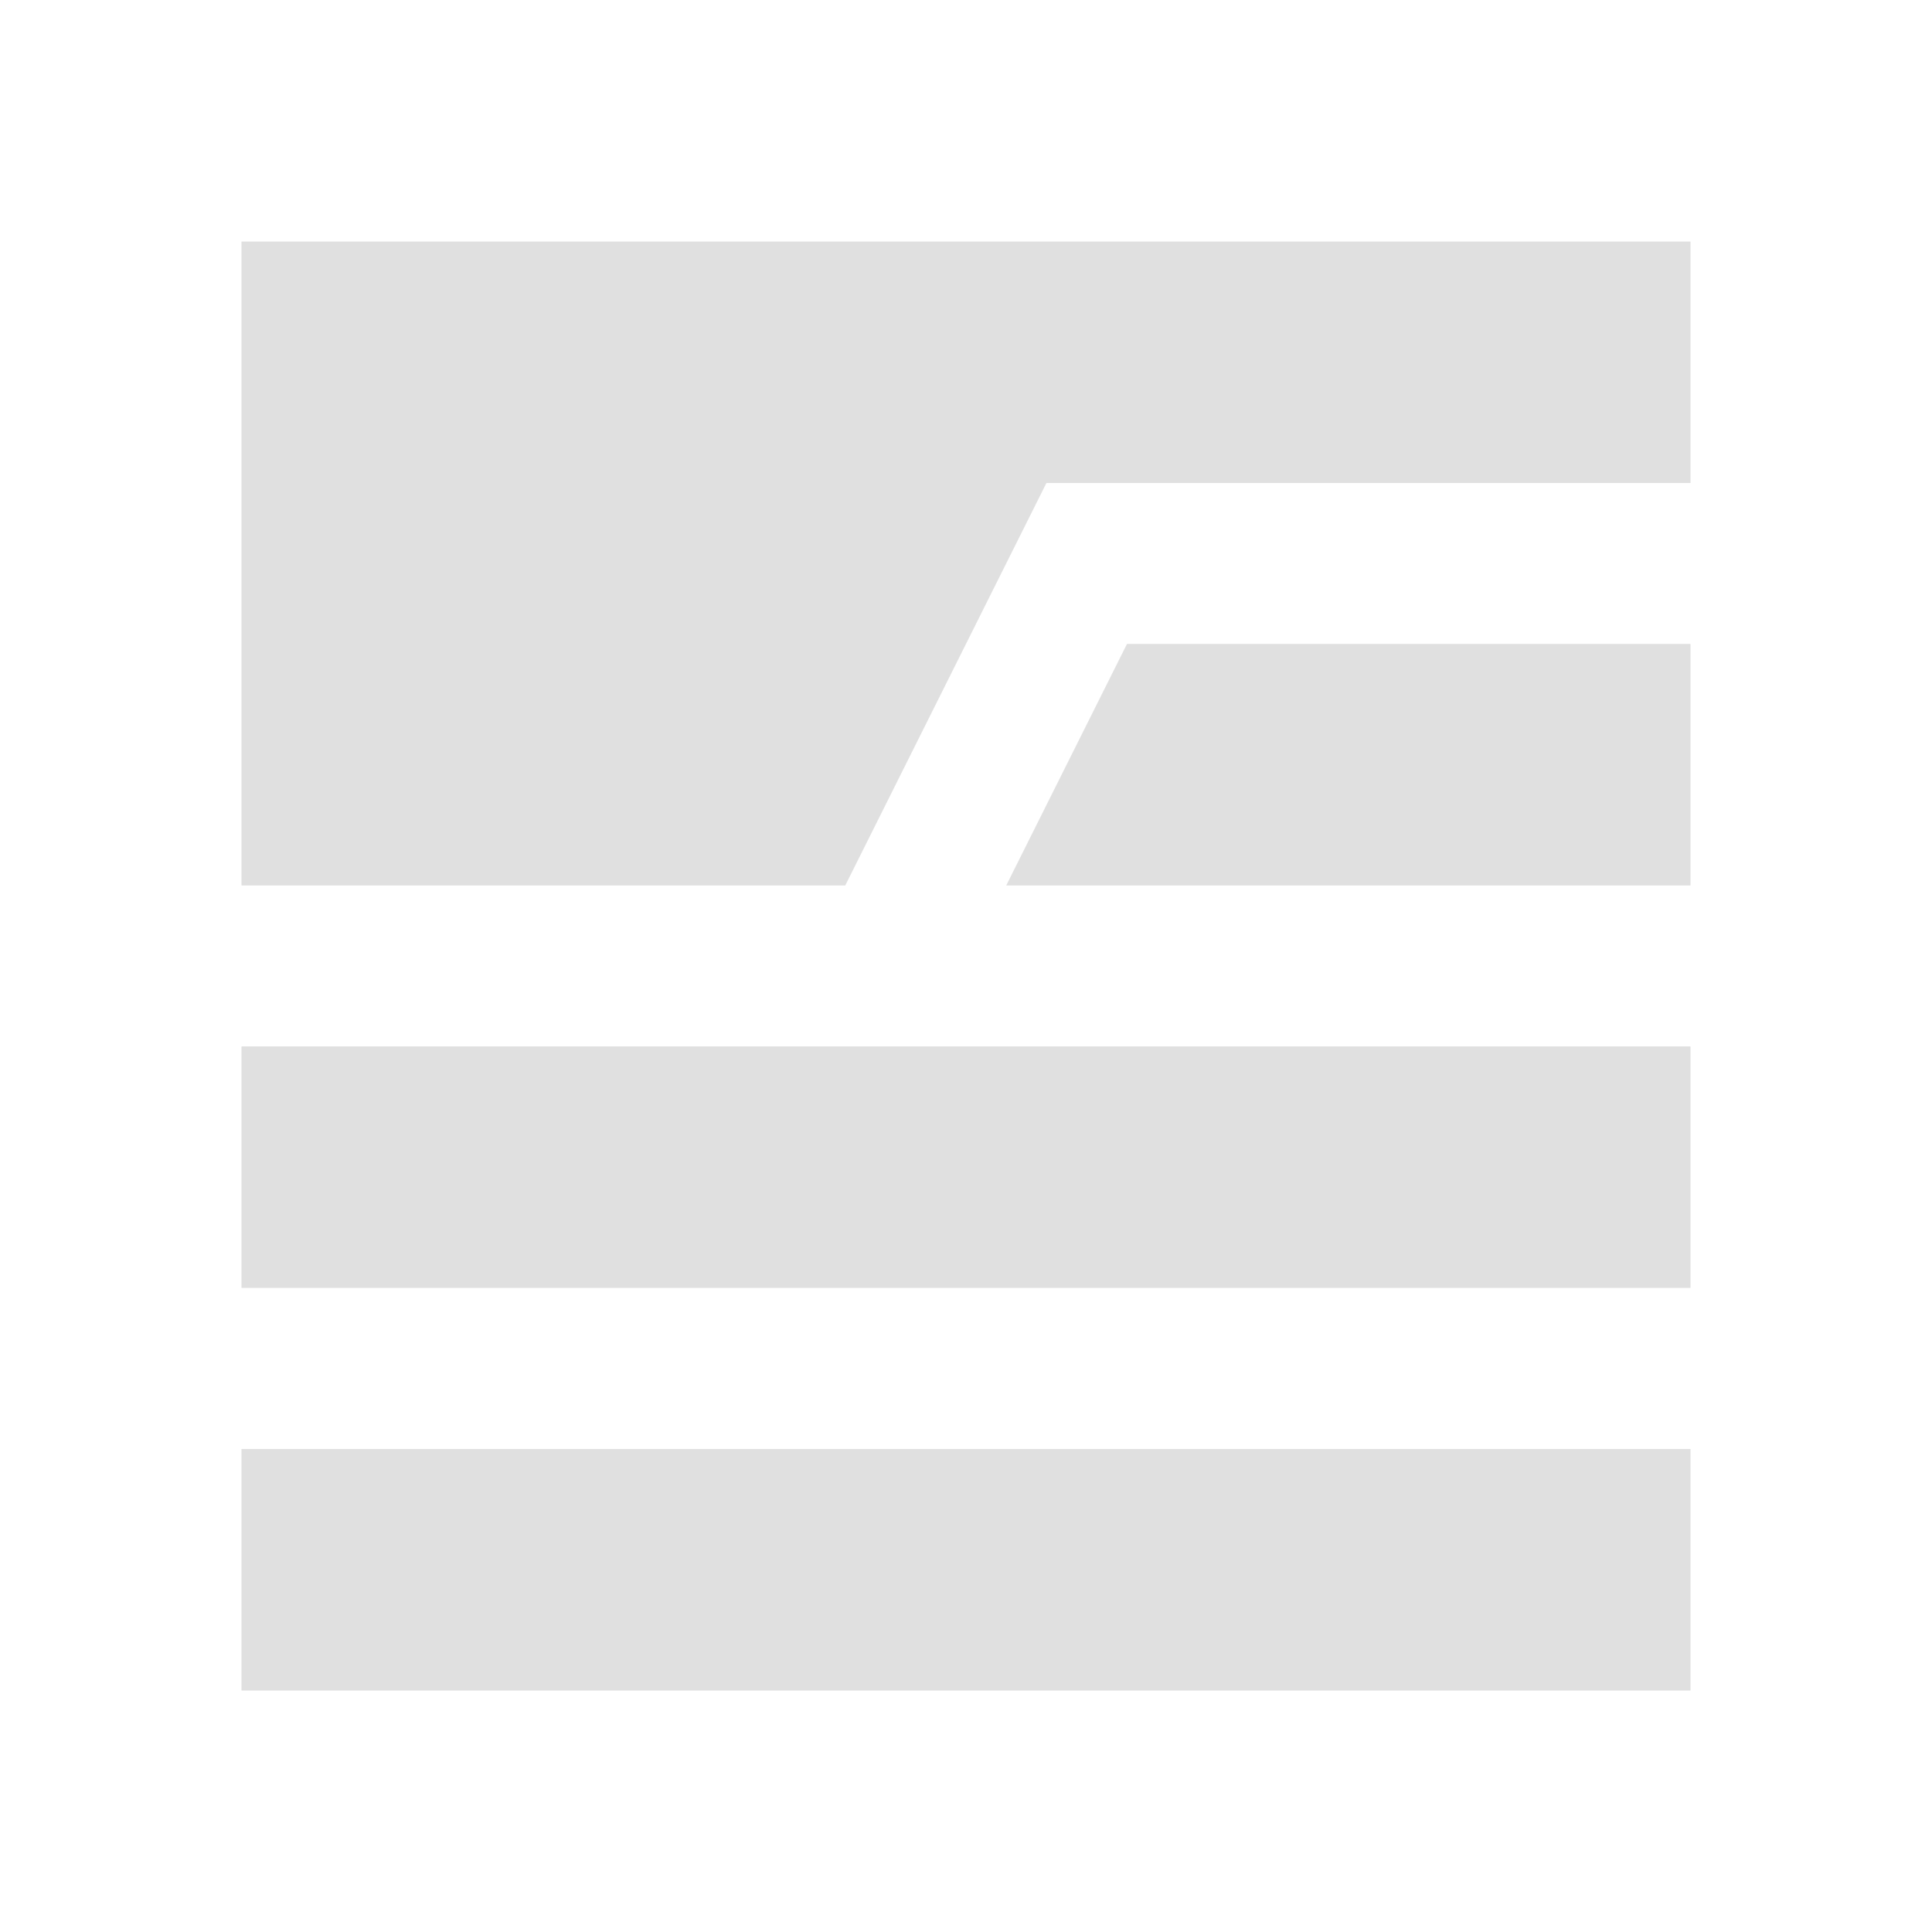 <?xml version="1.0" encoding="UTF-8" standalone="no"?>
<svg
   width="16"
   height="16"
   version="1.1"
   id="svg1"
   sodipodi:docname="BuisList.svg"
   inkscape:version="1.4.2 (ebf0e940d0, 2025-05-08)"
   xmlns:inkscape="http://www.inkscape.org/namespaces/inkscape"
   xmlns:sodipodi="http://sodipodi.sourceforge.net/DTD/sodipodi-0.dtd"
   xmlns="http://www.w3.org/2000/svg"
   xmlns:svg="http://www.w3.org/2000/svg">
  <defs
     id="defs1" />
  <sodipodi:namedview
     id="namedview1"
     pagecolor="#505050"
     bordercolor="#eeeeee"
     borderopacity="1"
     inkscape:showpageshadow="0"
     inkscape:pageopacity="0"
     inkscape:pagecheckerboard="0"
     inkscape:deskcolor="#505050"
     inkscape:zoom="31.63701"
     inkscape:cx="0.4425197"
     inkscape:cy="8.9610239"
     inkscape:window-width="1920"
     inkscape:window-height="1008"
     inkscape:window-x="0"
     inkscape:window-y="0"
     inkscape:window-maximized="1"
     inkscape:current-layer="svg1" />
  <path
     id="path2"
     style="fill:#e0e0e0;fill-opacity:1"
     d="m 8.333,7.333 1,-2 H 14 v 2 z M 2,2 V 7.333 H 7 L 8.666,4 H 14 V 2 Z m 0,10 v 2 H 14 V 12 Z M 2,8.666 v 2 h 12 v -2 z"
     sodipodi:nodetypes="cccccccccccccccccccccc" />
</svg>
